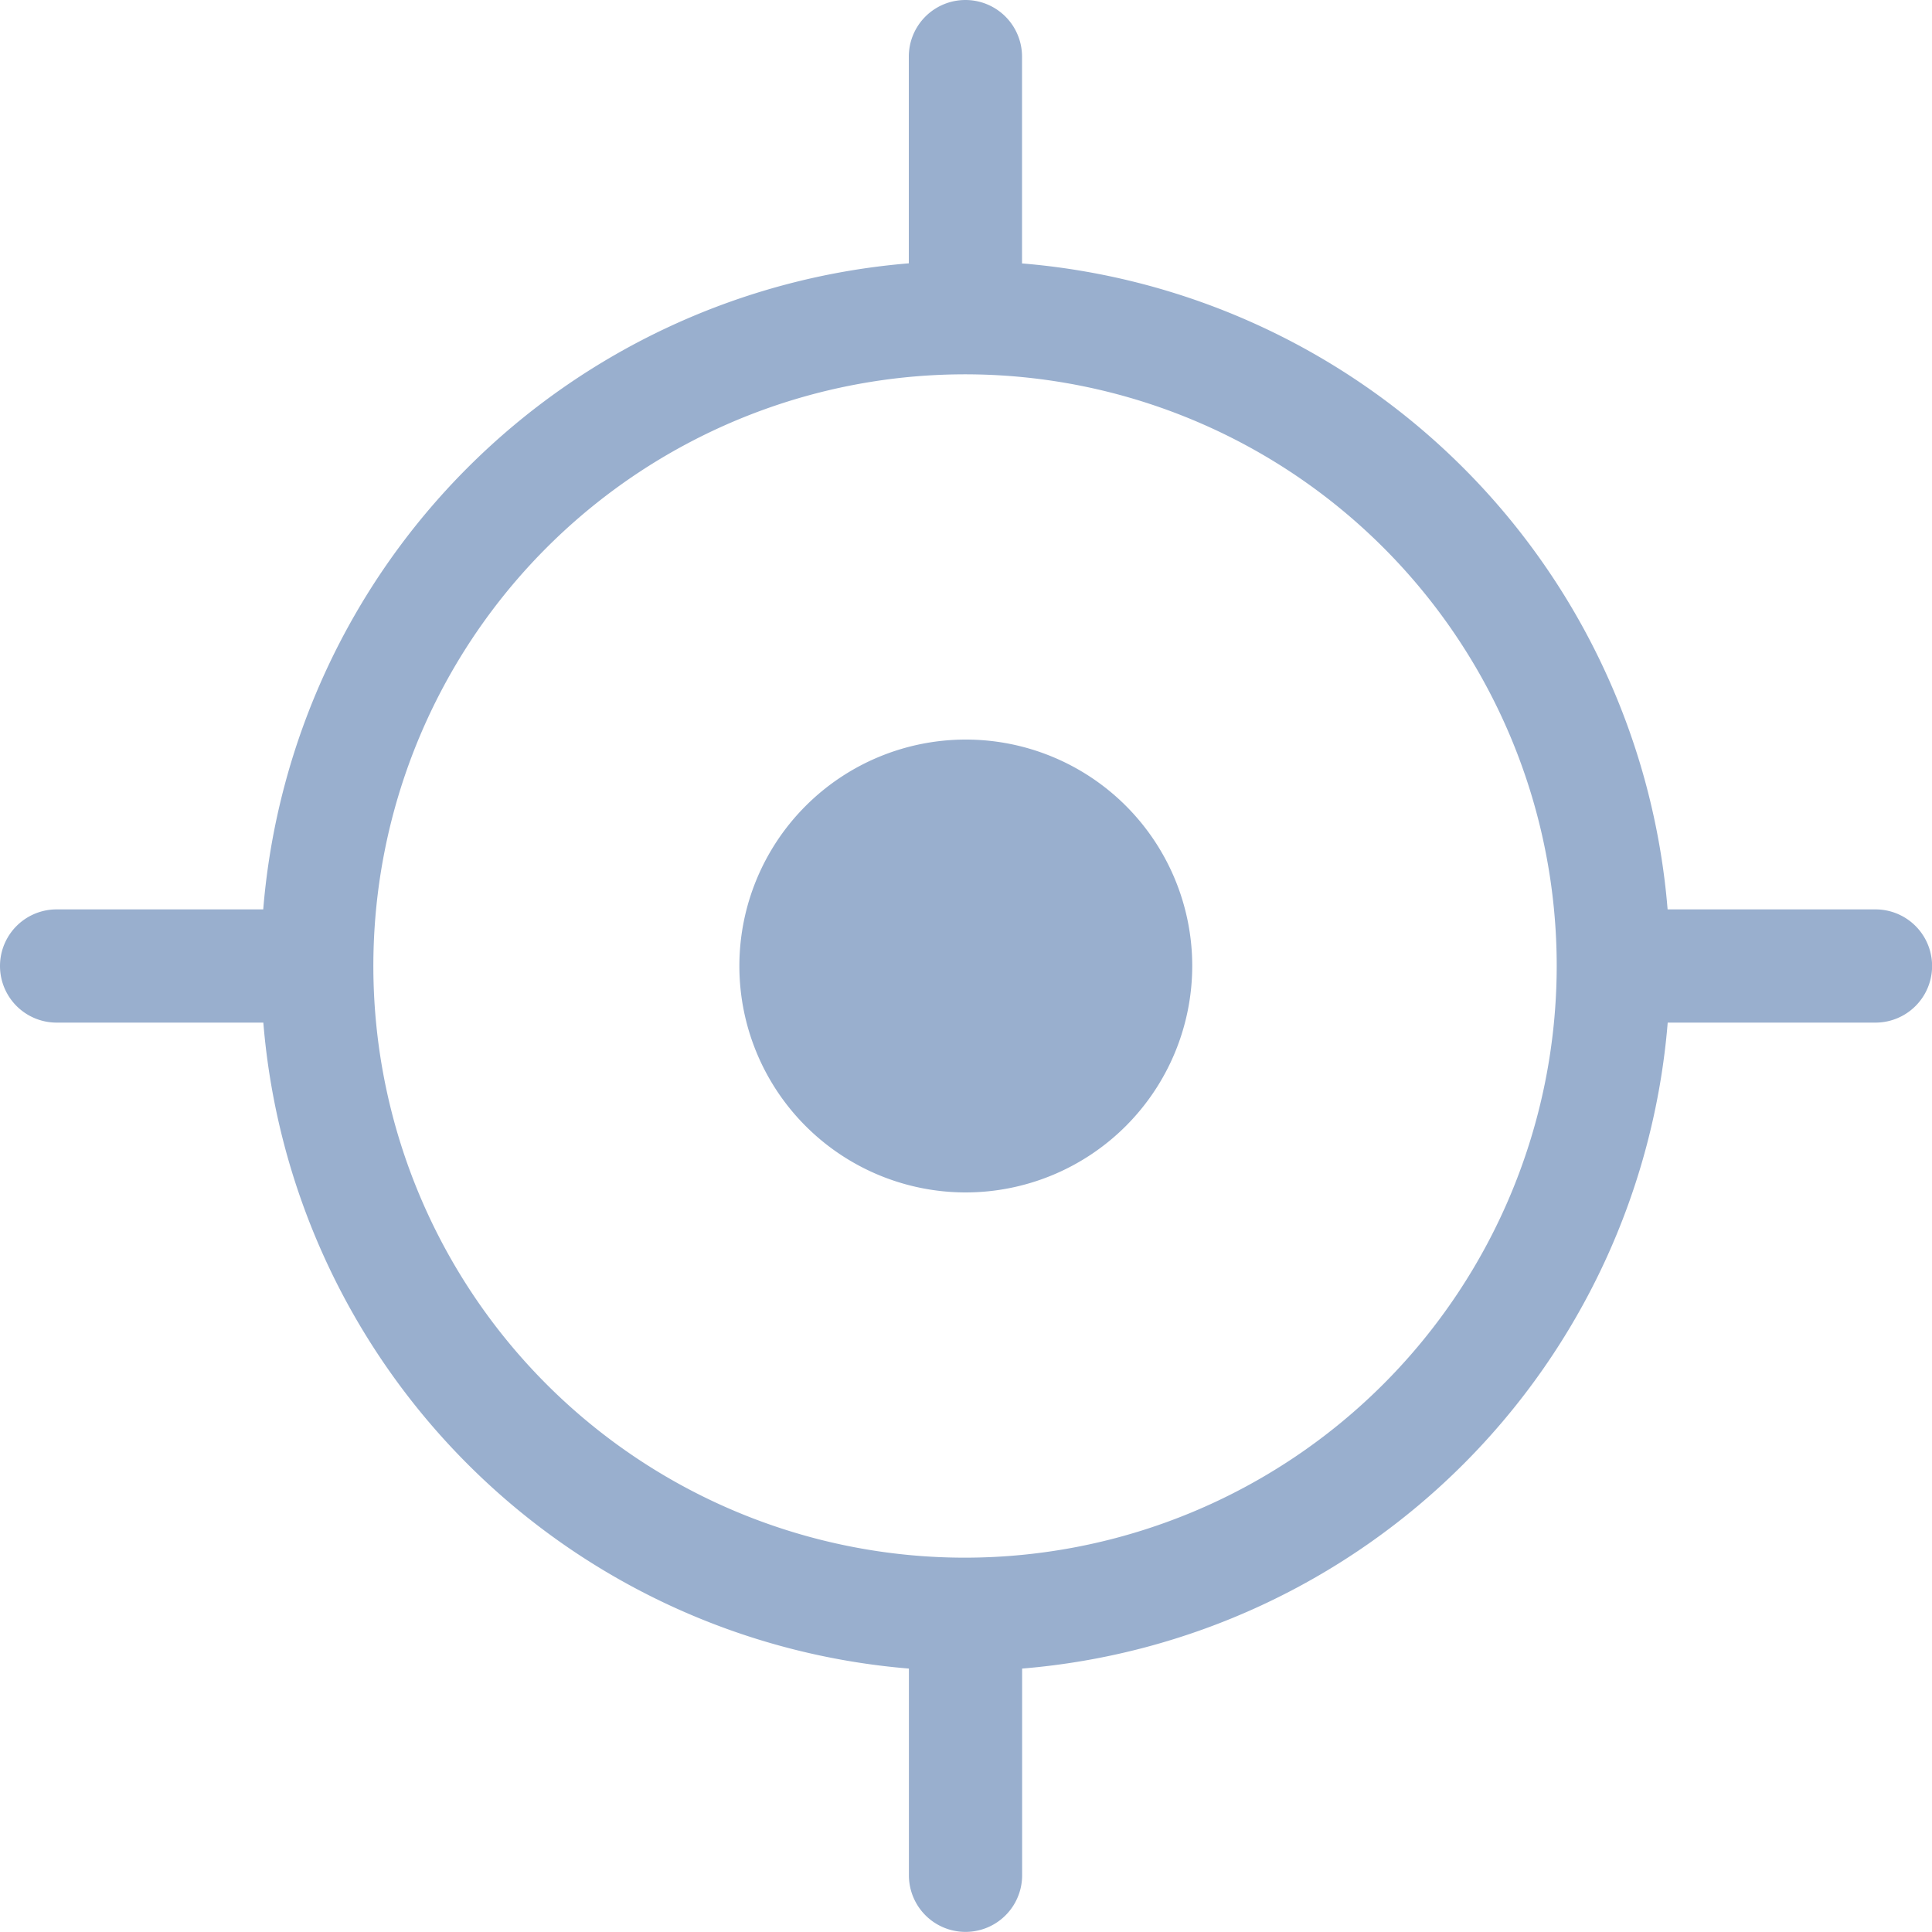 <svg xmlns="http://www.w3.org/2000/svg" xmlns:xlink="http://www.w3.org/1999/xlink" width="20" height="20" viewBox="0 0 20 20">
  <defs>
    <clipPath id="clip-path">
      <rect width="20" height="20" fill="none"/>
    </clipPath>
  </defs>
  <g id="gps" clip-path="url(#clip-path)">
    <path id="Trazado_5679" data-name="Trazado 5679" d="M172.3,174.617a2.344,2.344,0,1,1,2.344-2.344A2.347,2.347,0,0,1,172.3,174.617Zm0,0" transform="translate(-162.302 -162.273)" fill="#99afce"/>
    <path id="Trazado_5680" data-name="Trazado 5680" d="M19.414,9.414H17.263A7.306,7.306,0,0,0,10.58,2.727V.586a.586.586,0,1,0-1.172,0v2.14A7.306,7.306,0,0,0,2.725,9.414H.586a.586.586,0,0,0,0,1.172h2.14a7.307,7.307,0,0,0,6.683,6.687v2.14a.586.586,0,1,0,1.172,0v-2.14a7.306,7.306,0,0,0,6.683-6.687h2.151a.586.586,0,0,0,0-1.172Zm-9.42,6.711A6.125,6.125,0,1,1,16.115,10,6.13,6.13,0,0,1,9.994,16.125Zm0,0" transform="translate(0 0)" fill="#99afce"/>
  </g>
</svg>
